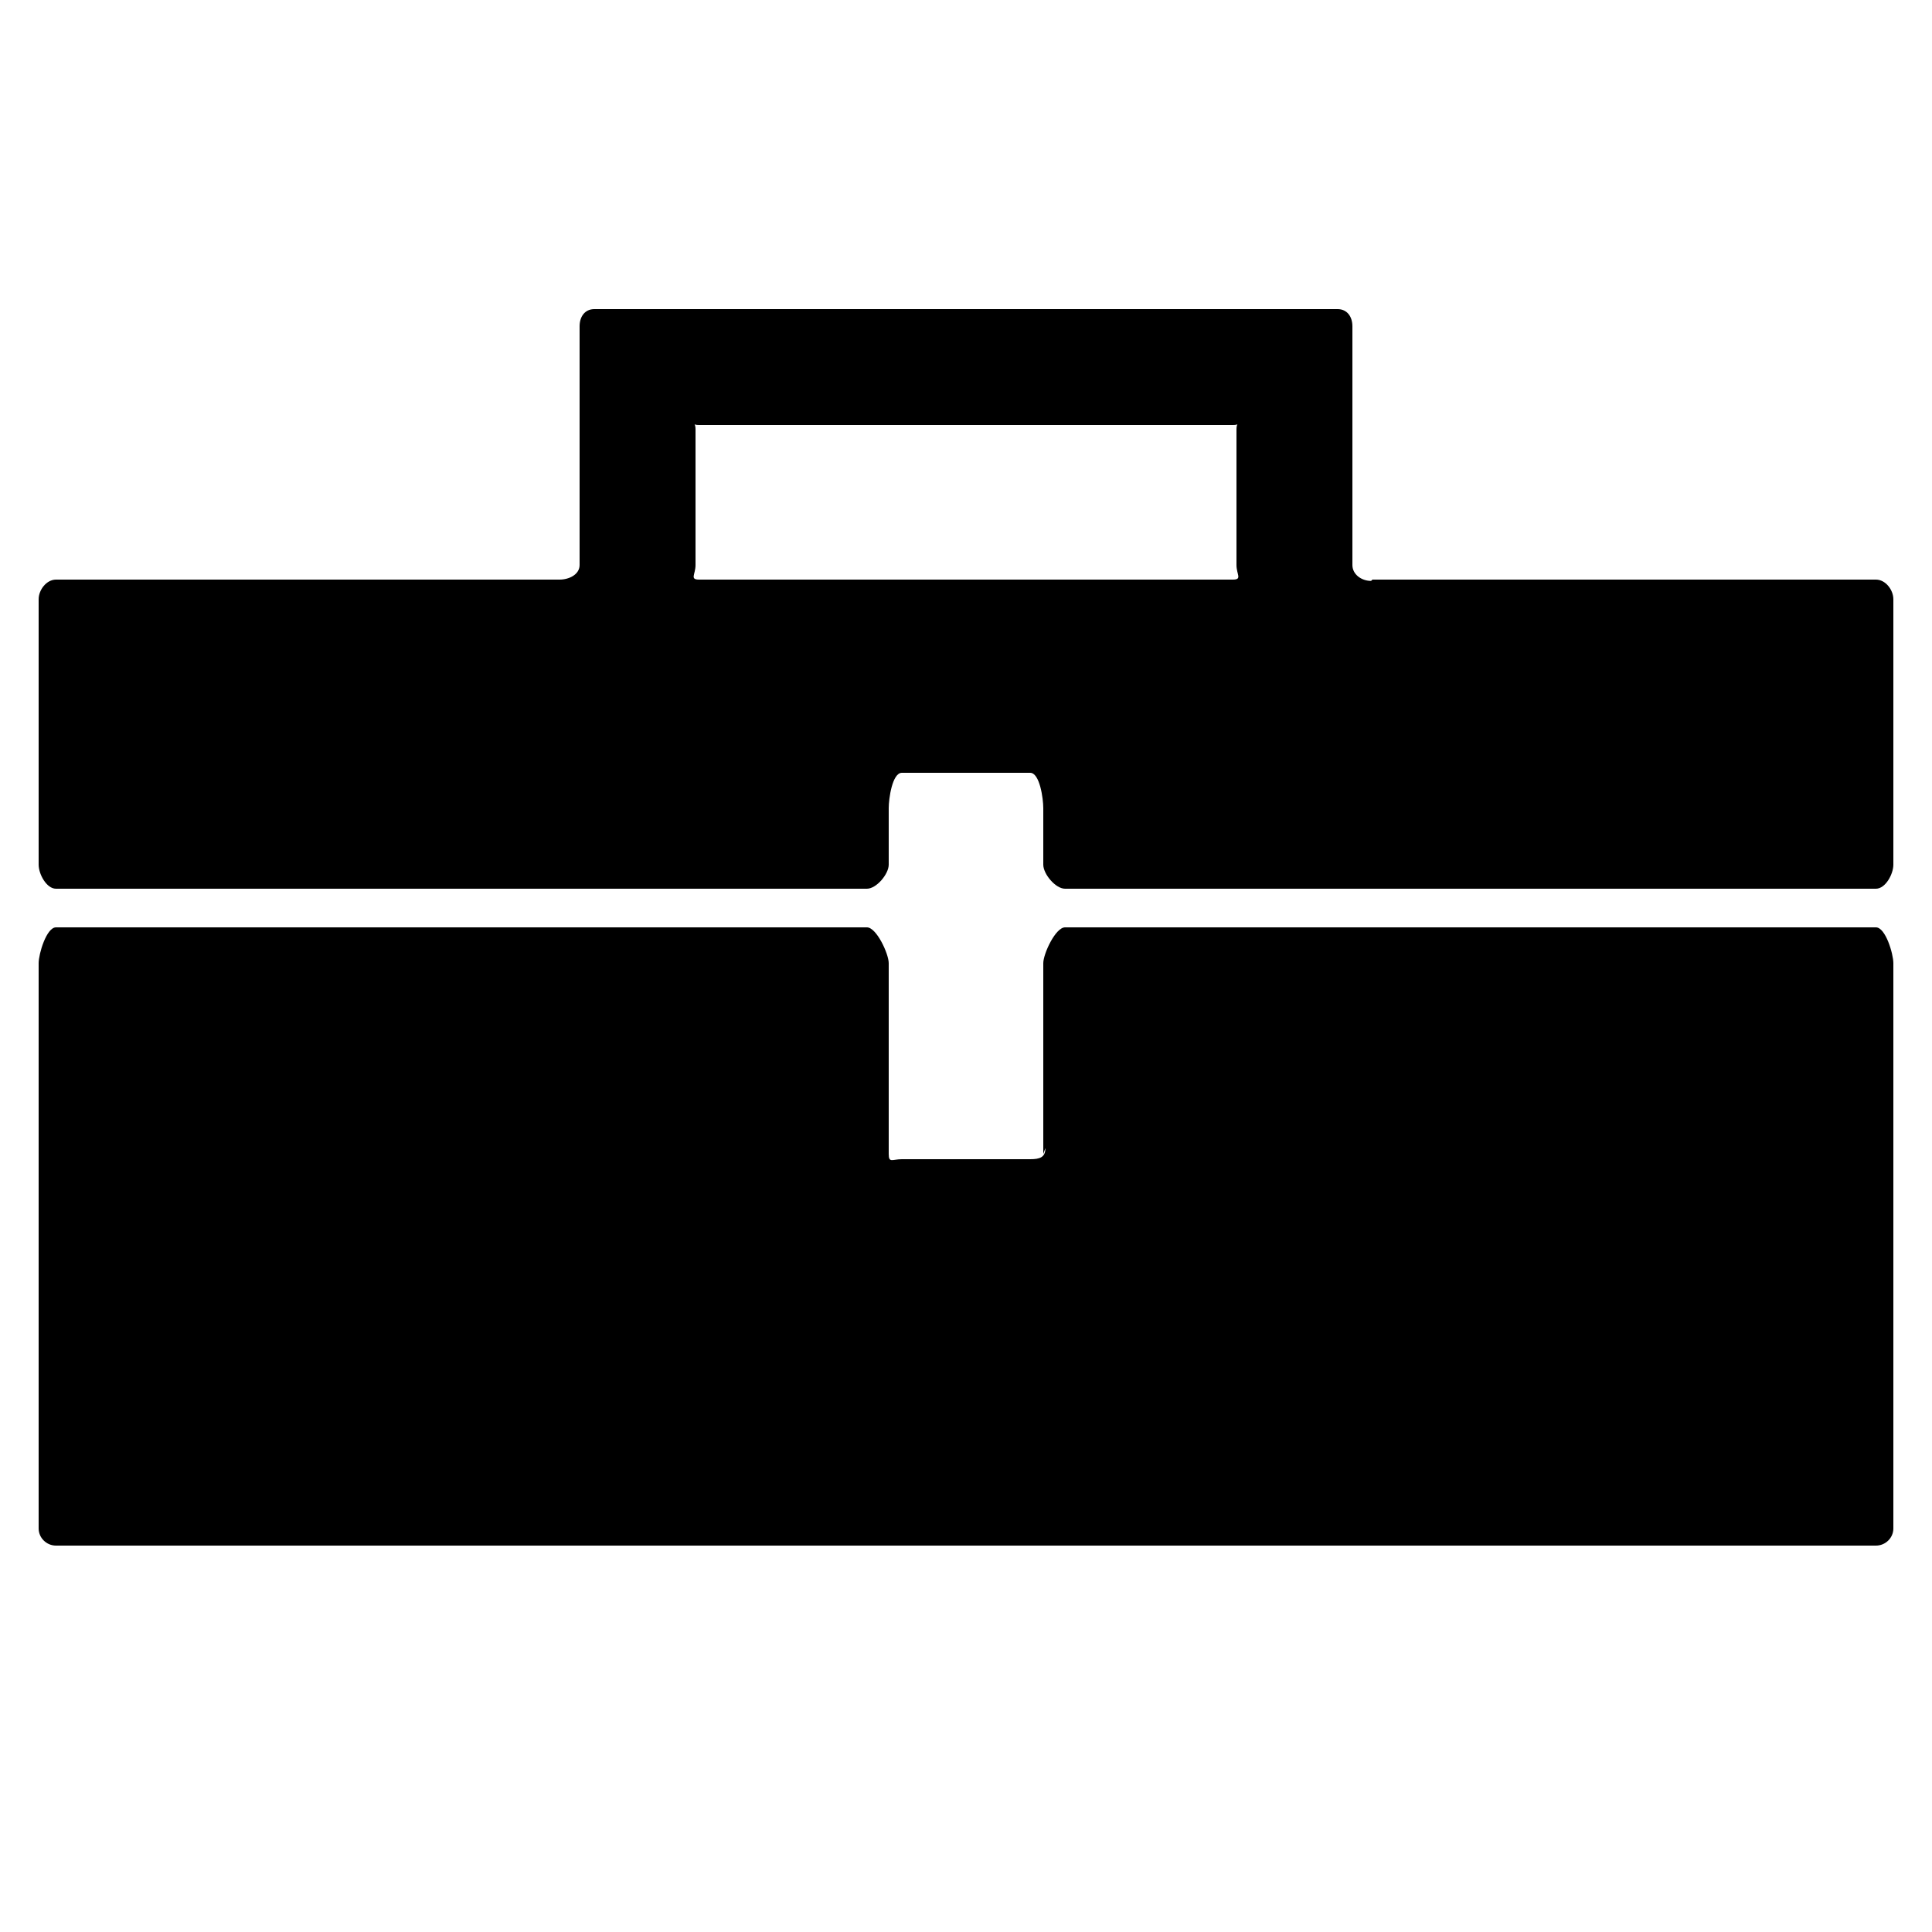 <svg version="1.2" baseProfile="tiny" xmlns="http://www.w3.org/2000/svg" width="50" height="50" viewBox="0 0 50 50"
     overflow="inherit">
    <path d="M35.484 15.034c-.248 0-.484-.167-.484-.411v-6.18c0-.244-.134-.443-.383-.443h-19.235c-.249 0-.382.199-.382.443v6.18c0 .244-.269.377-.519.377h-13.032c-.246 0-.449.267-.449.508v6.87c0 .242.203.622.449.622h20.986c.249 0 .565-.38.565-.622v-1.465c0-.244.092-.913.34-.913h3.321c.248 0 .339.669.339.913v1.465c0 .242.316.622.563.622h20.985c.25 0 .452-.38.452-.622v-6.87c0-.242-.202-.508-.451-.508h-13.031l-.034.034zm-17.391-.034c-.248 0-.093-.133-.093-.376v-3.513c0-.245-.155-.111.093-.111h13.814c.248 0 .093-.134.093.111v3.513c0 .243.155.376-.093.376h-13.814zm8.962 14.712c0 .242-.146.288-.394.288h-3.321c-.248 0-.34.107-.34-.135v-4.938c0-.242-.316-.927-.564-.927h-20.987c-.246 0-.449.685-.449.927v14.629c0 .243.203.444.449.444h47.1c.249 0 .451-.201.451-.443v-14.63c0-.242-.202-.927-.451-.927h-20.986c-.247 0-.563.685-.563.927v4.938l.055-.153z"/>
</svg>